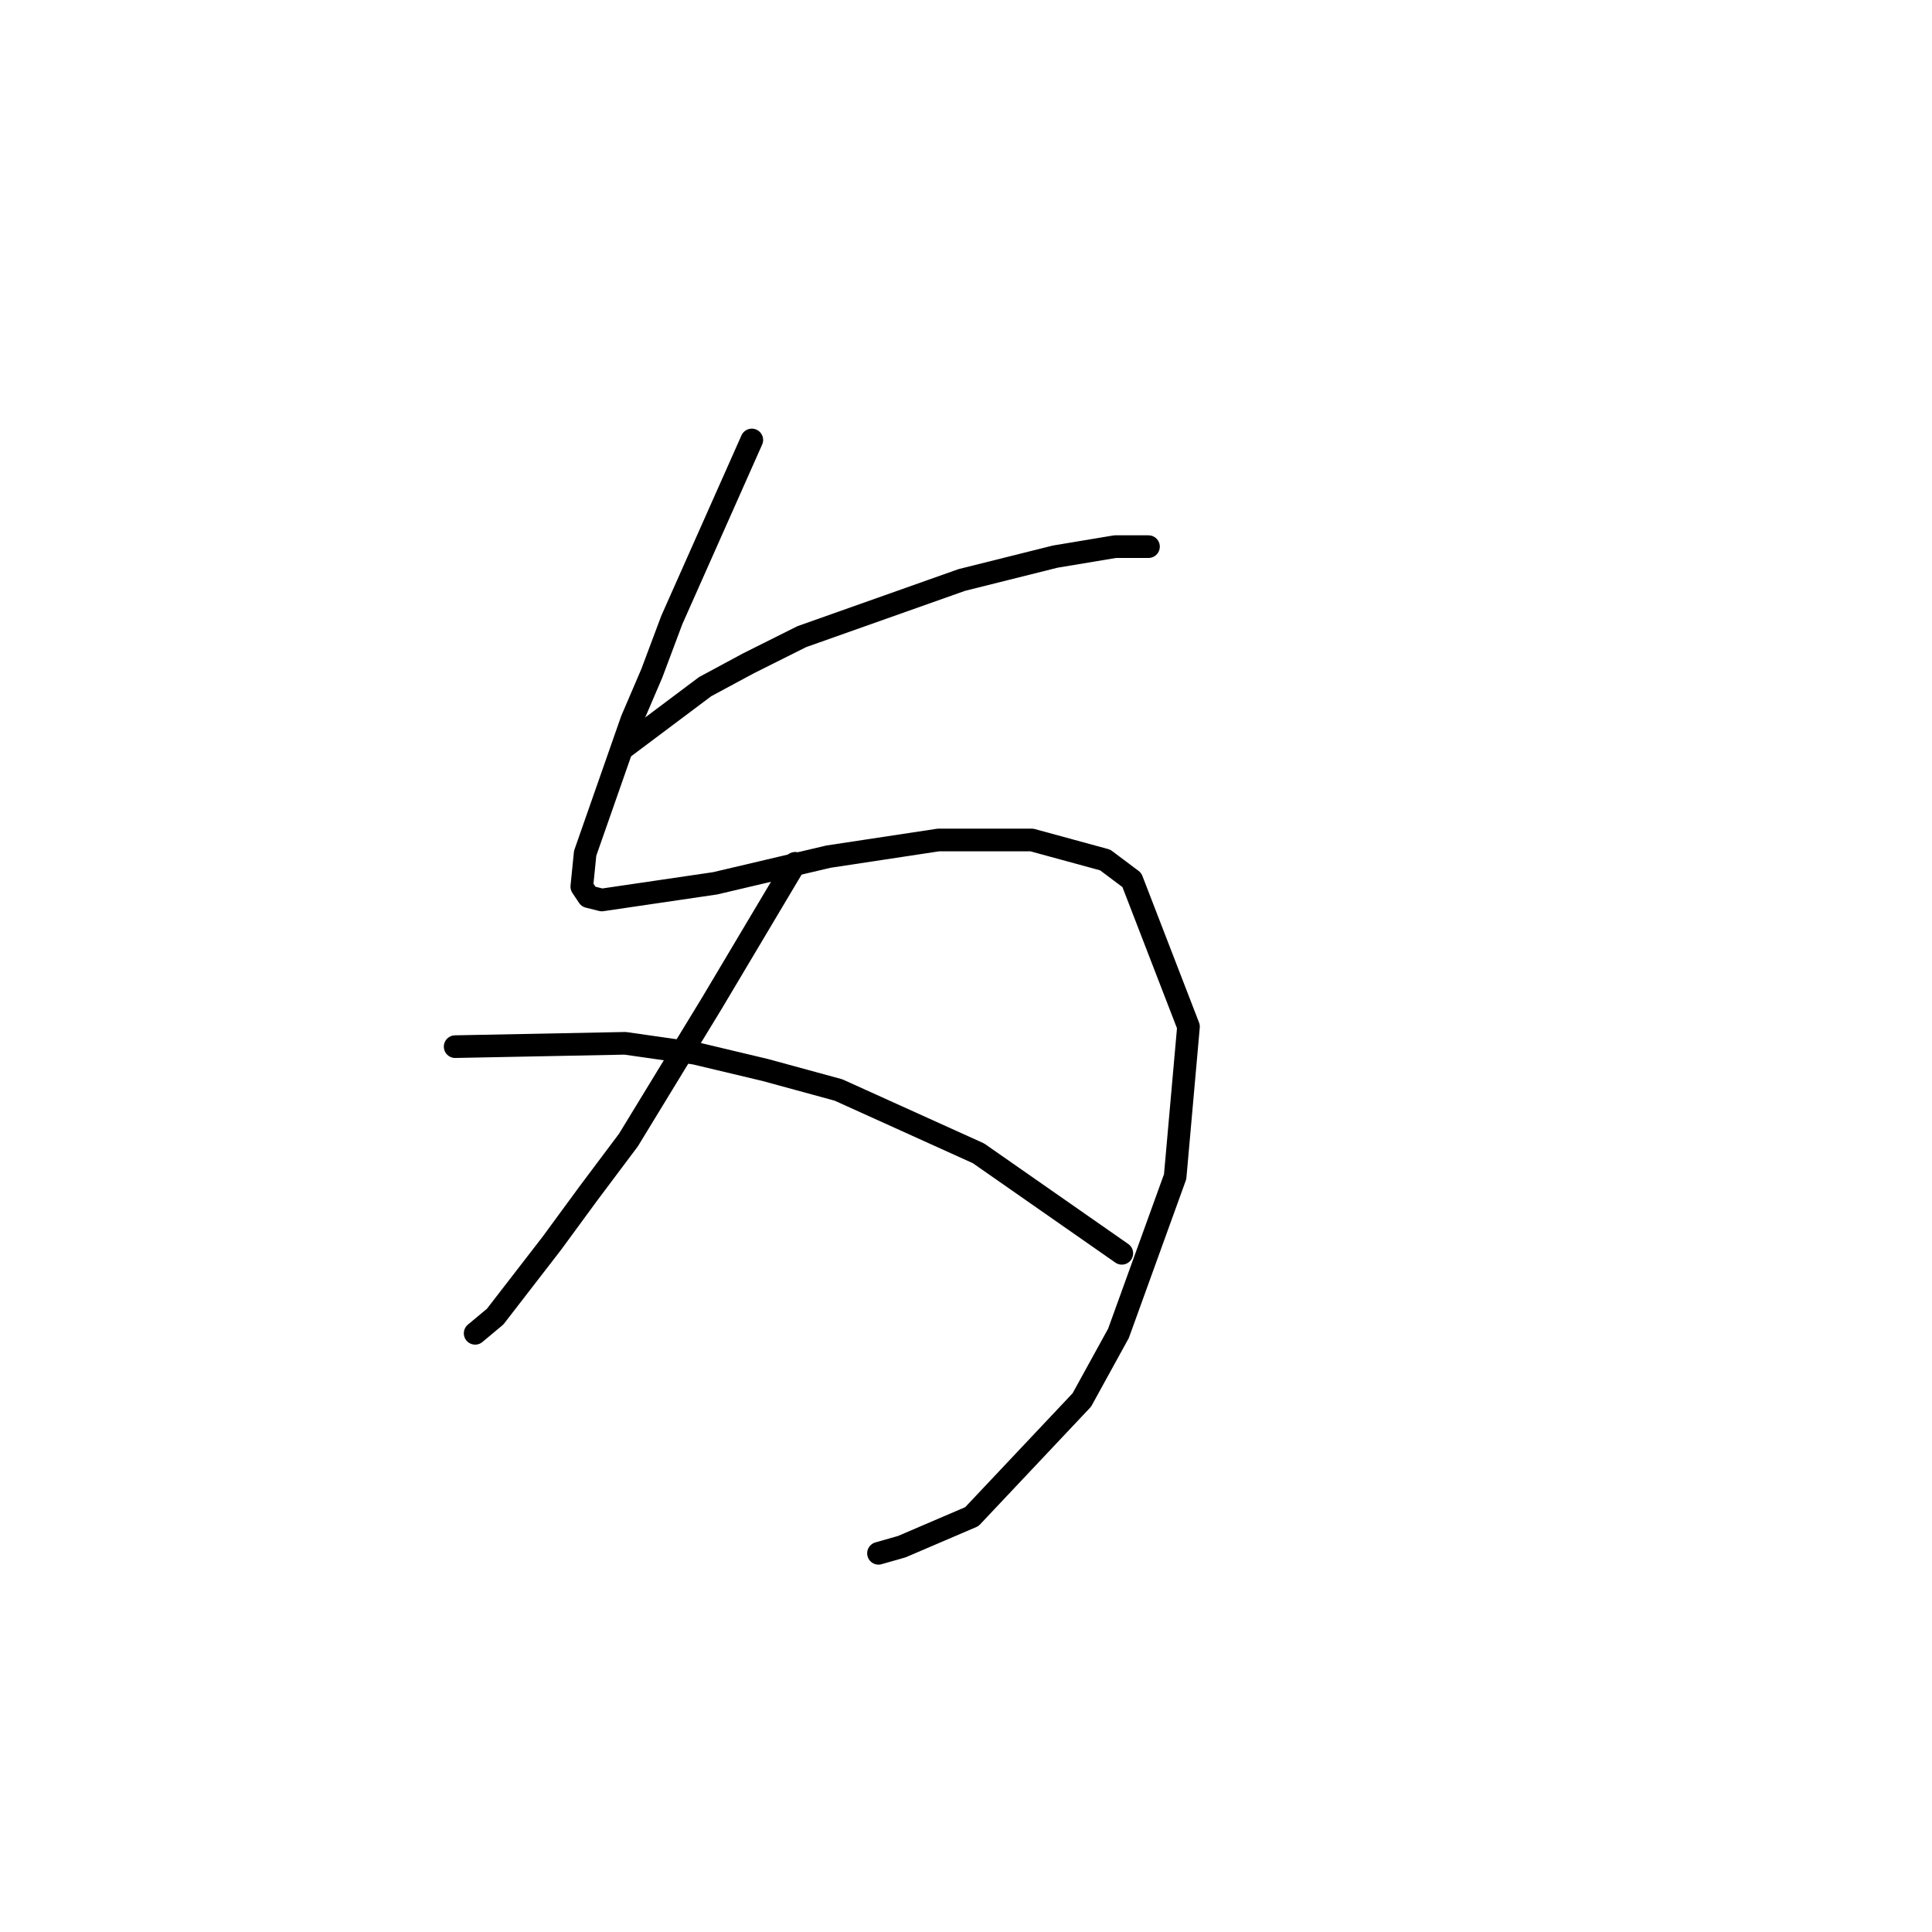 <?xml version="1.0" standalone="no"?>
    <svg width="256" height="256" xmlns="http://www.w3.org/2000/svg" version="1.1">
    <polyline stroke="black" stroke-width="3" stroke-linecap="round" fill="transparent" stroke-linejoin="round" points="99.62 58.298 89.019 82.149 86.369 89.216 83.719 95.4 77.535 113.068 77.093 117.485 77.977 118.81 79.743 119.251 94.761 117.043 109.778 113.509 124.354 111.301 136.721 111.301 146.439 113.951 149.972 116.601 157.481 136.036 155.714 155.912 148.205 176.671 143.347 185.505 128.771 200.964 119.496 204.939 116.404 205.822 116.404 205.822 " />
        <polyline stroke="black" stroke-width="3" stroke-linecap="round" fill="transparent" stroke-linejoin="round" points="82.835 98.934 93.436 90.983 99.178 87.891 106.245 84.358 127.446 76.849 139.813 73.757 147.764 72.432 152.181 72.432 152.181 72.432 " />
        <polyline stroke="black" stroke-width="3" stroke-linecap="round" fill="transparent" stroke-linejoin="round" points="105.362 114.393 94.319 132.944 83.277 151.053 77.977 158.12 73.118 164.745 65.609 174.462 62.959 176.671 62.959 176.671 " />
        <polyline stroke="black" stroke-width="3" stroke-linecap="round" fill="transparent" stroke-linejoin="round" points="60.309 138.686 82.835 138.244 92.111 139.569 101.386 141.777 111.103 144.428 129.654 152.82 148.647 166.07 148.647 166.07 " />
        </svg>